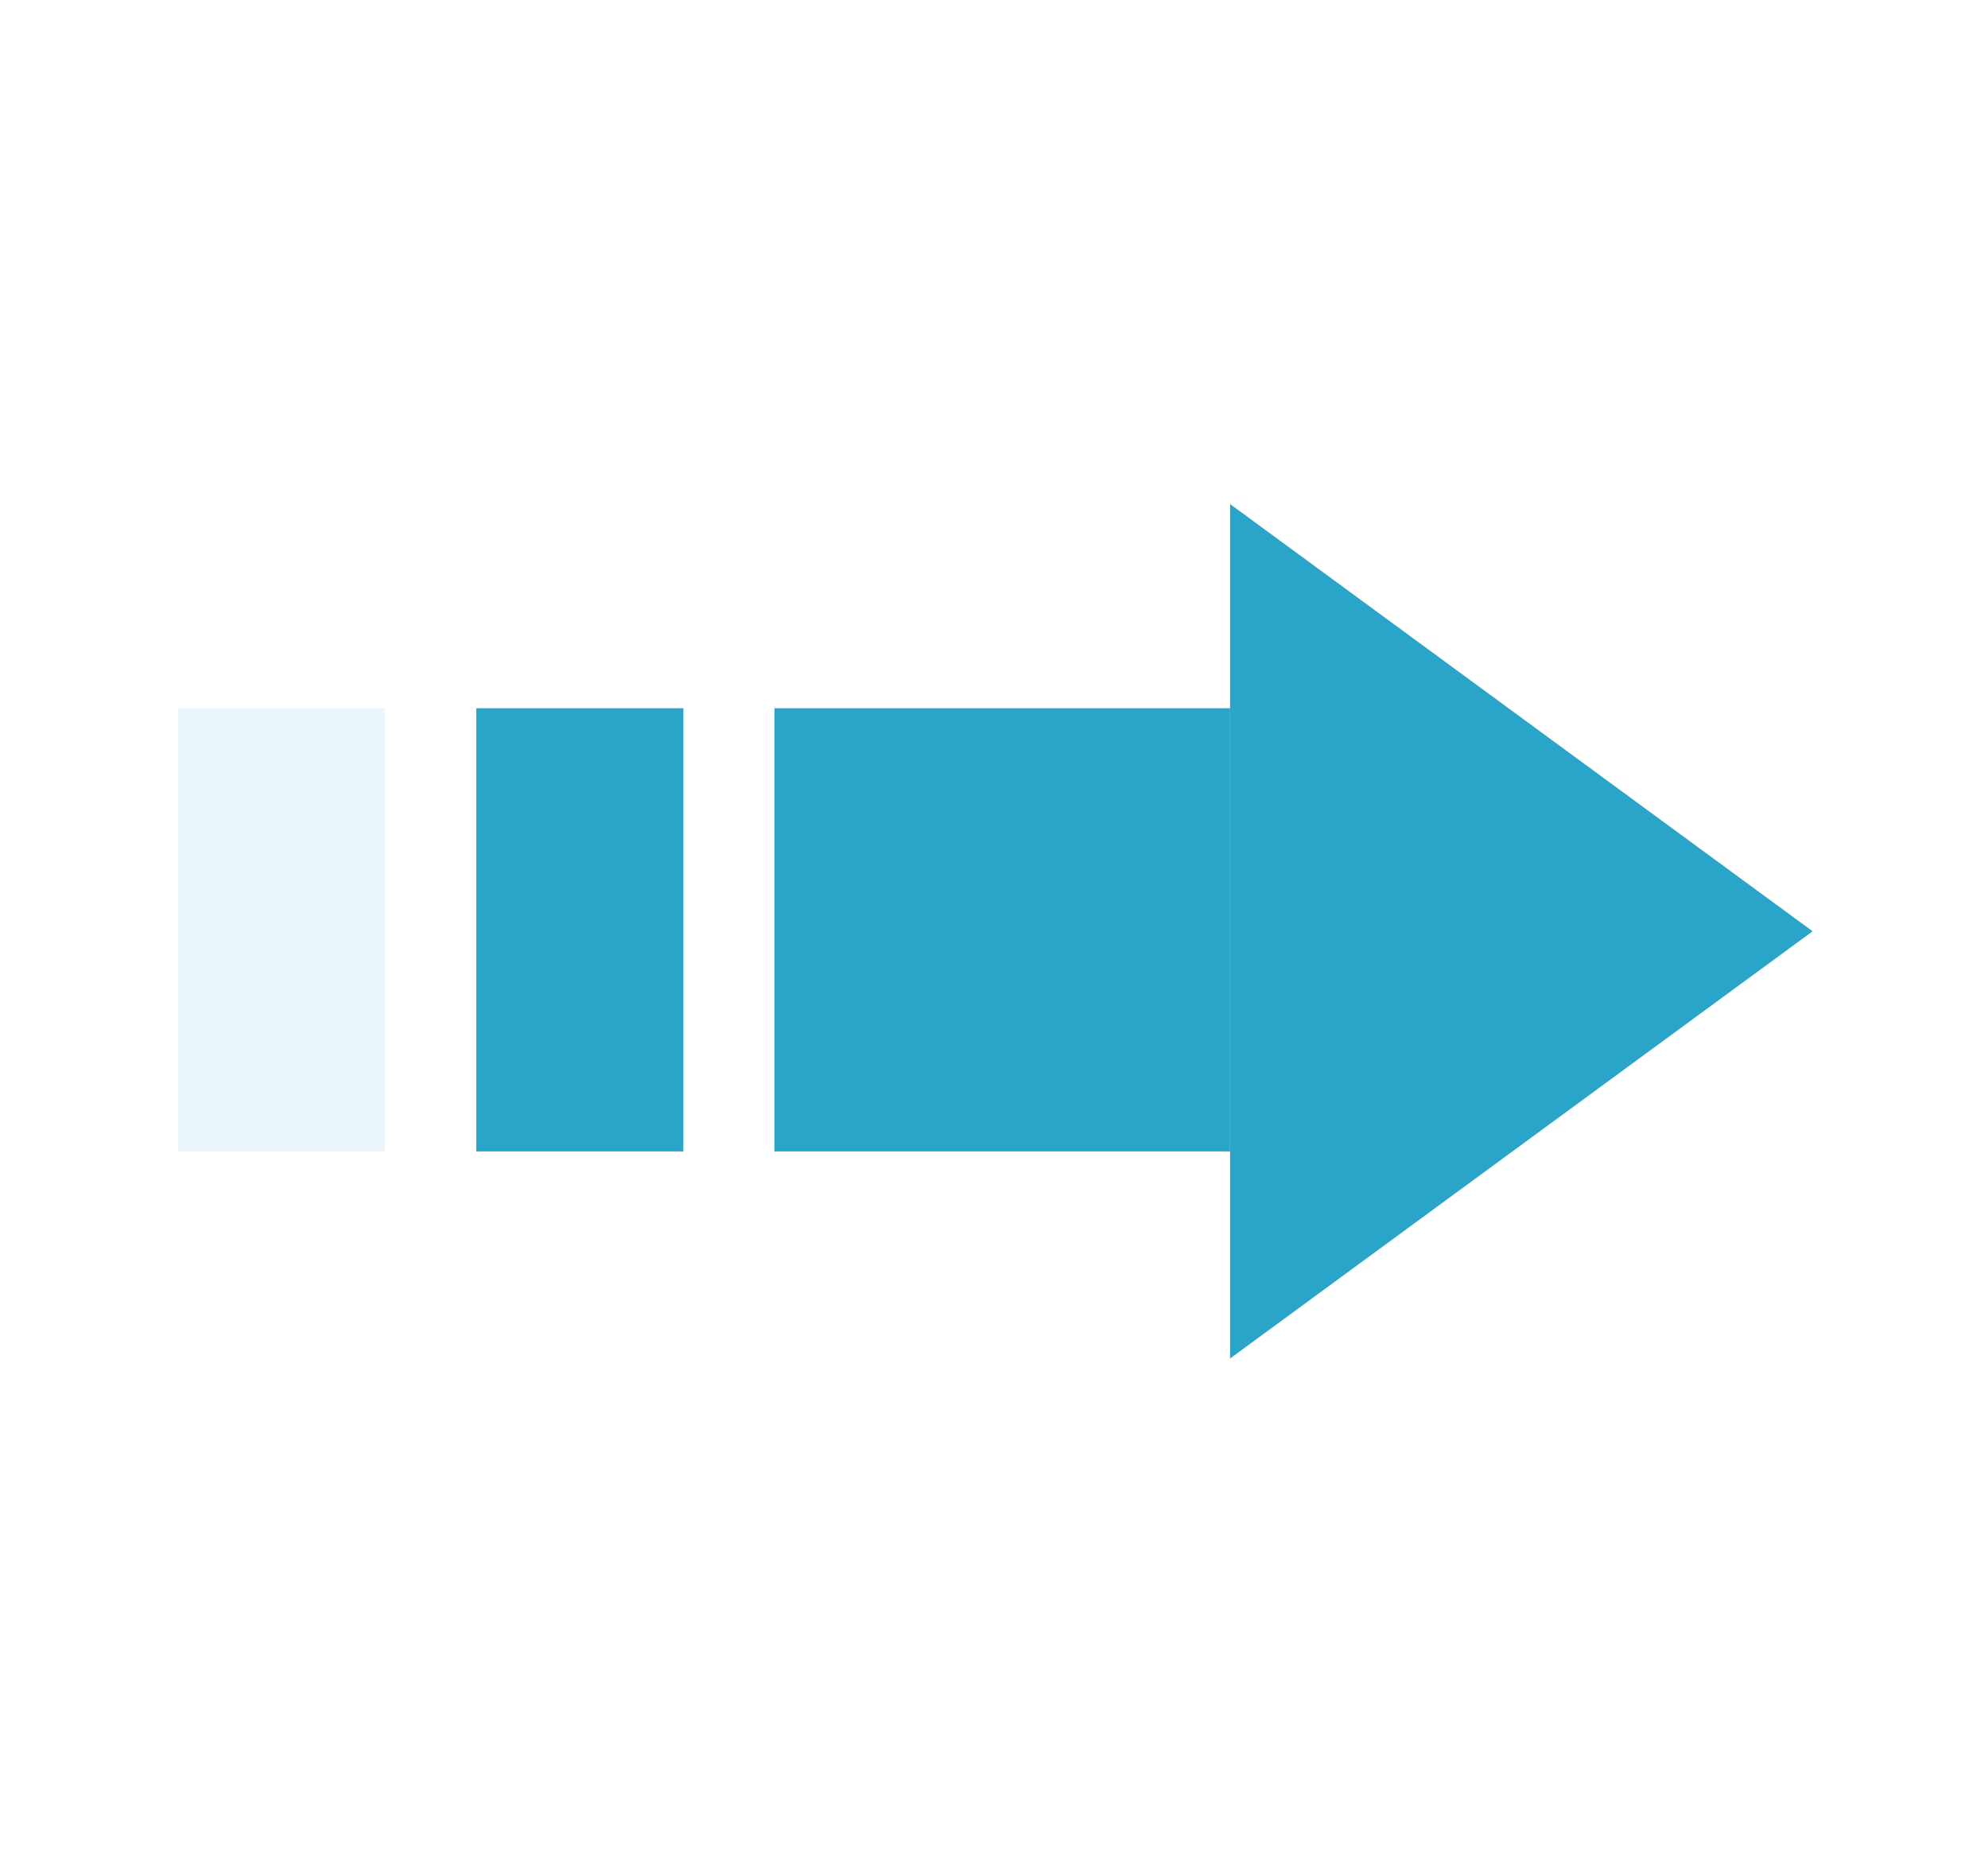 <?xml version="1.0" encoding="utf-8"?>
<!-- Generator: Adobe Illustrator 23.0.3, SVG Export Plug-In . SVG Version: 6.00 Build 0)  -->
<svg version="1.1" id="Layer_1" xmlns="http://www.w3.org/2000/svg" xmlns:xlink="http://www.w3.org/1999/xlink" x="0px" y="0px"
	 viewBox="0 0 480 450" style="enable-background:new 0 0 480 450;" xml:space="preserve">
<style type="text/css">
	.st0{fill:#28A5C8;}
	.st1{opacity:0.1;fill:#28A5C8;}
</style>
<g>
	<polygon class="st0" points="437.66,224.85 297,121.7 297,328 	"/>
</g>
<rect x="187" y="171" class="st0" width="110" height="107"/>
<rect x="115" y="171" class="st0" width="50" height="107"/>
<rect x="43" y="171" class="st1" width="50" height="107"/>
</svg>
